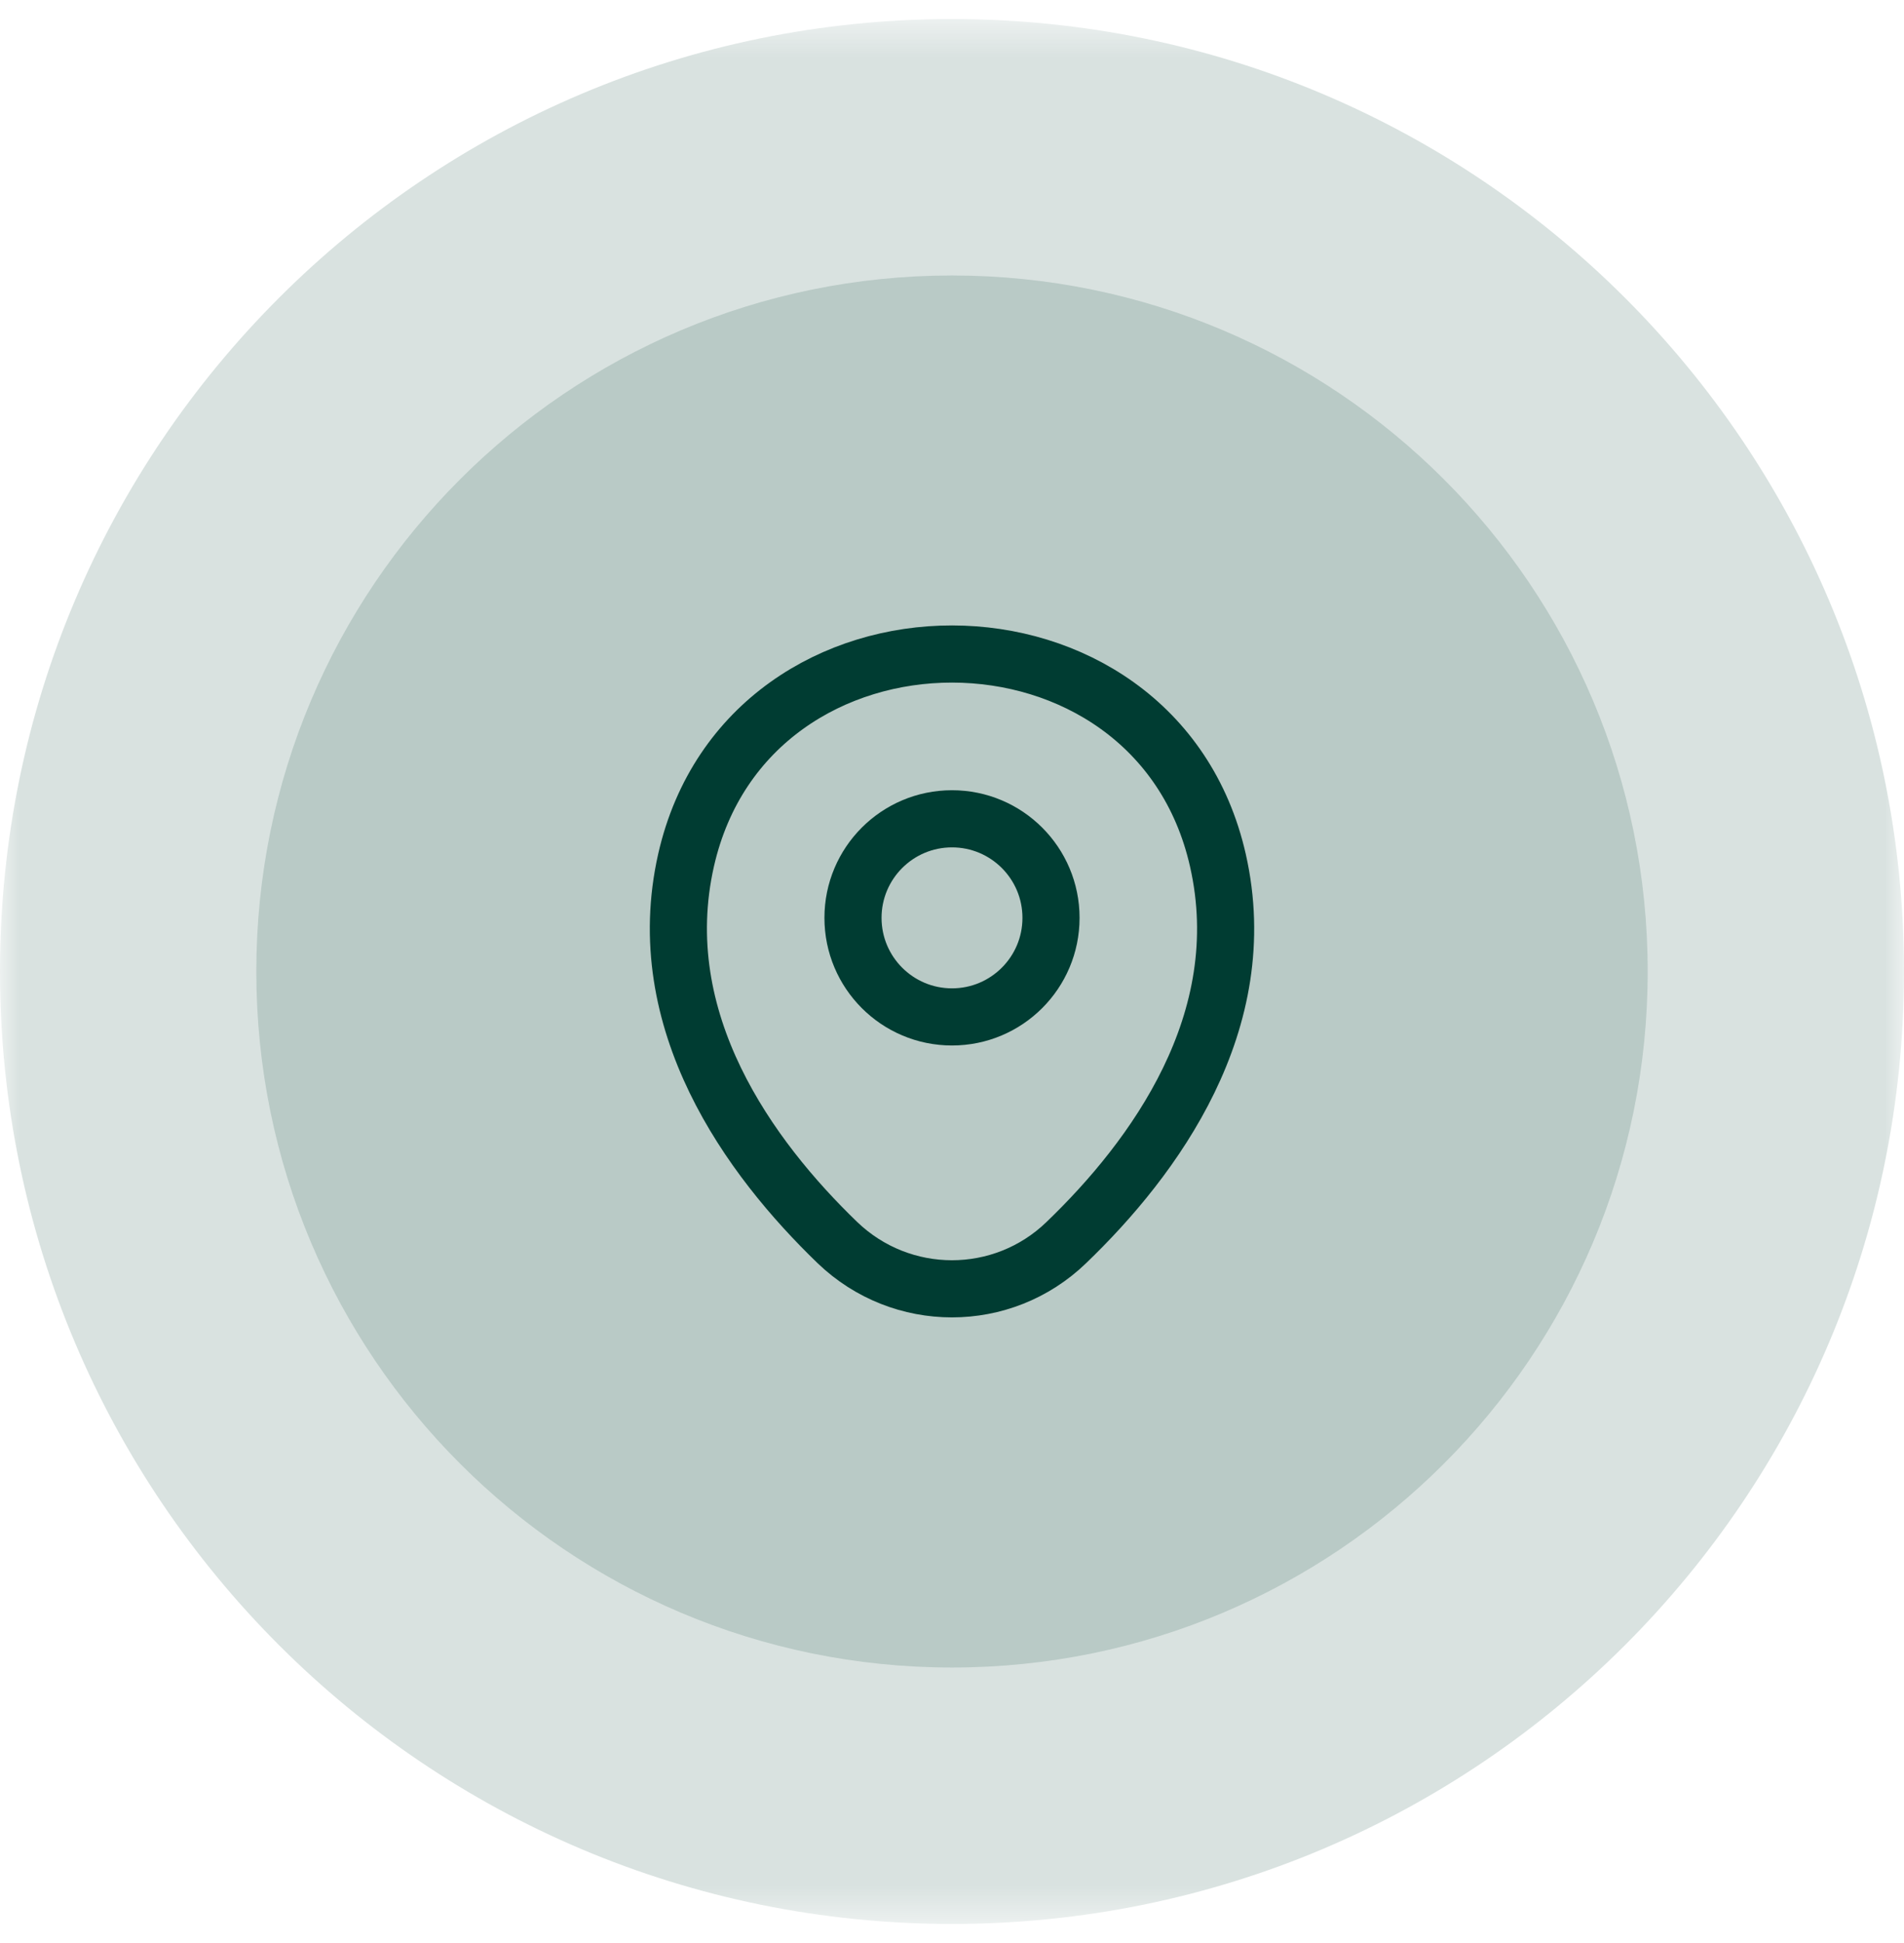 <svg width="50" height="51" viewBox="0 0 50 51" fill="none" xmlns="http://www.w3.org/2000/svg">
<g clip-path="url(#clip0_23_87)">
<mask id="mask0_23_87" style="mask-type:luminance" maskUnits="userSpaceOnUse" x="0" y="0" width="50" height="51">
<path d="M50 0.5H0V50.5H50V0.5Z" fill="white"/>
</mask>
<g mask="url(#mask0_23_87)">
<path opacity="0.15" d="M25 50.5C38.807 50.5 50 39.307 50 25.5C50 11.693 38.807 0.5 25 0.5C11.193 0.5 0 11.693 0 25.5C0 39.307 11.193 50.5 25 50.5Z" fill="#003C32"/>
<path opacity="0.15" d="M25 43.769C35.09 43.769 43.269 35.59 43.269 25.5C43.269 15.41 35.09 7.231 25 7.231C14.91 7.231 6.731 15.41 6.731 25.5C6.731 35.59 14.91 43.769 25 43.769Z" fill="#003C32"/>
<path d="M25 26.692C26.436 26.692 27.6 25.528 27.6 24.092C27.6 22.656 26.436 21.492 25 21.492C23.564 21.492 22.4 22.656 22.4 24.092C22.4 25.528 23.564 26.692 25 26.692Z" stroke="#003C32" stroke-width="1.5"/>
<path d="M18.017 22.575C19.658 15.358 30.35 15.367 31.983 22.583C32.942 26.817 30.308 30.4 28 32.617C26.325 34.233 23.675 34.233 21.992 32.617C19.692 30.4 17.058 26.808 18.017 22.575Z" stroke="#003C32" stroke-width="1.5"/>
</g>
</g>
<defs>
<clipPath id="clip0_23_87">
<rect width="50" height="50" fill="white" transform="translate(0 0.5)"/>
</clipPath>
</defs>
</svg>
